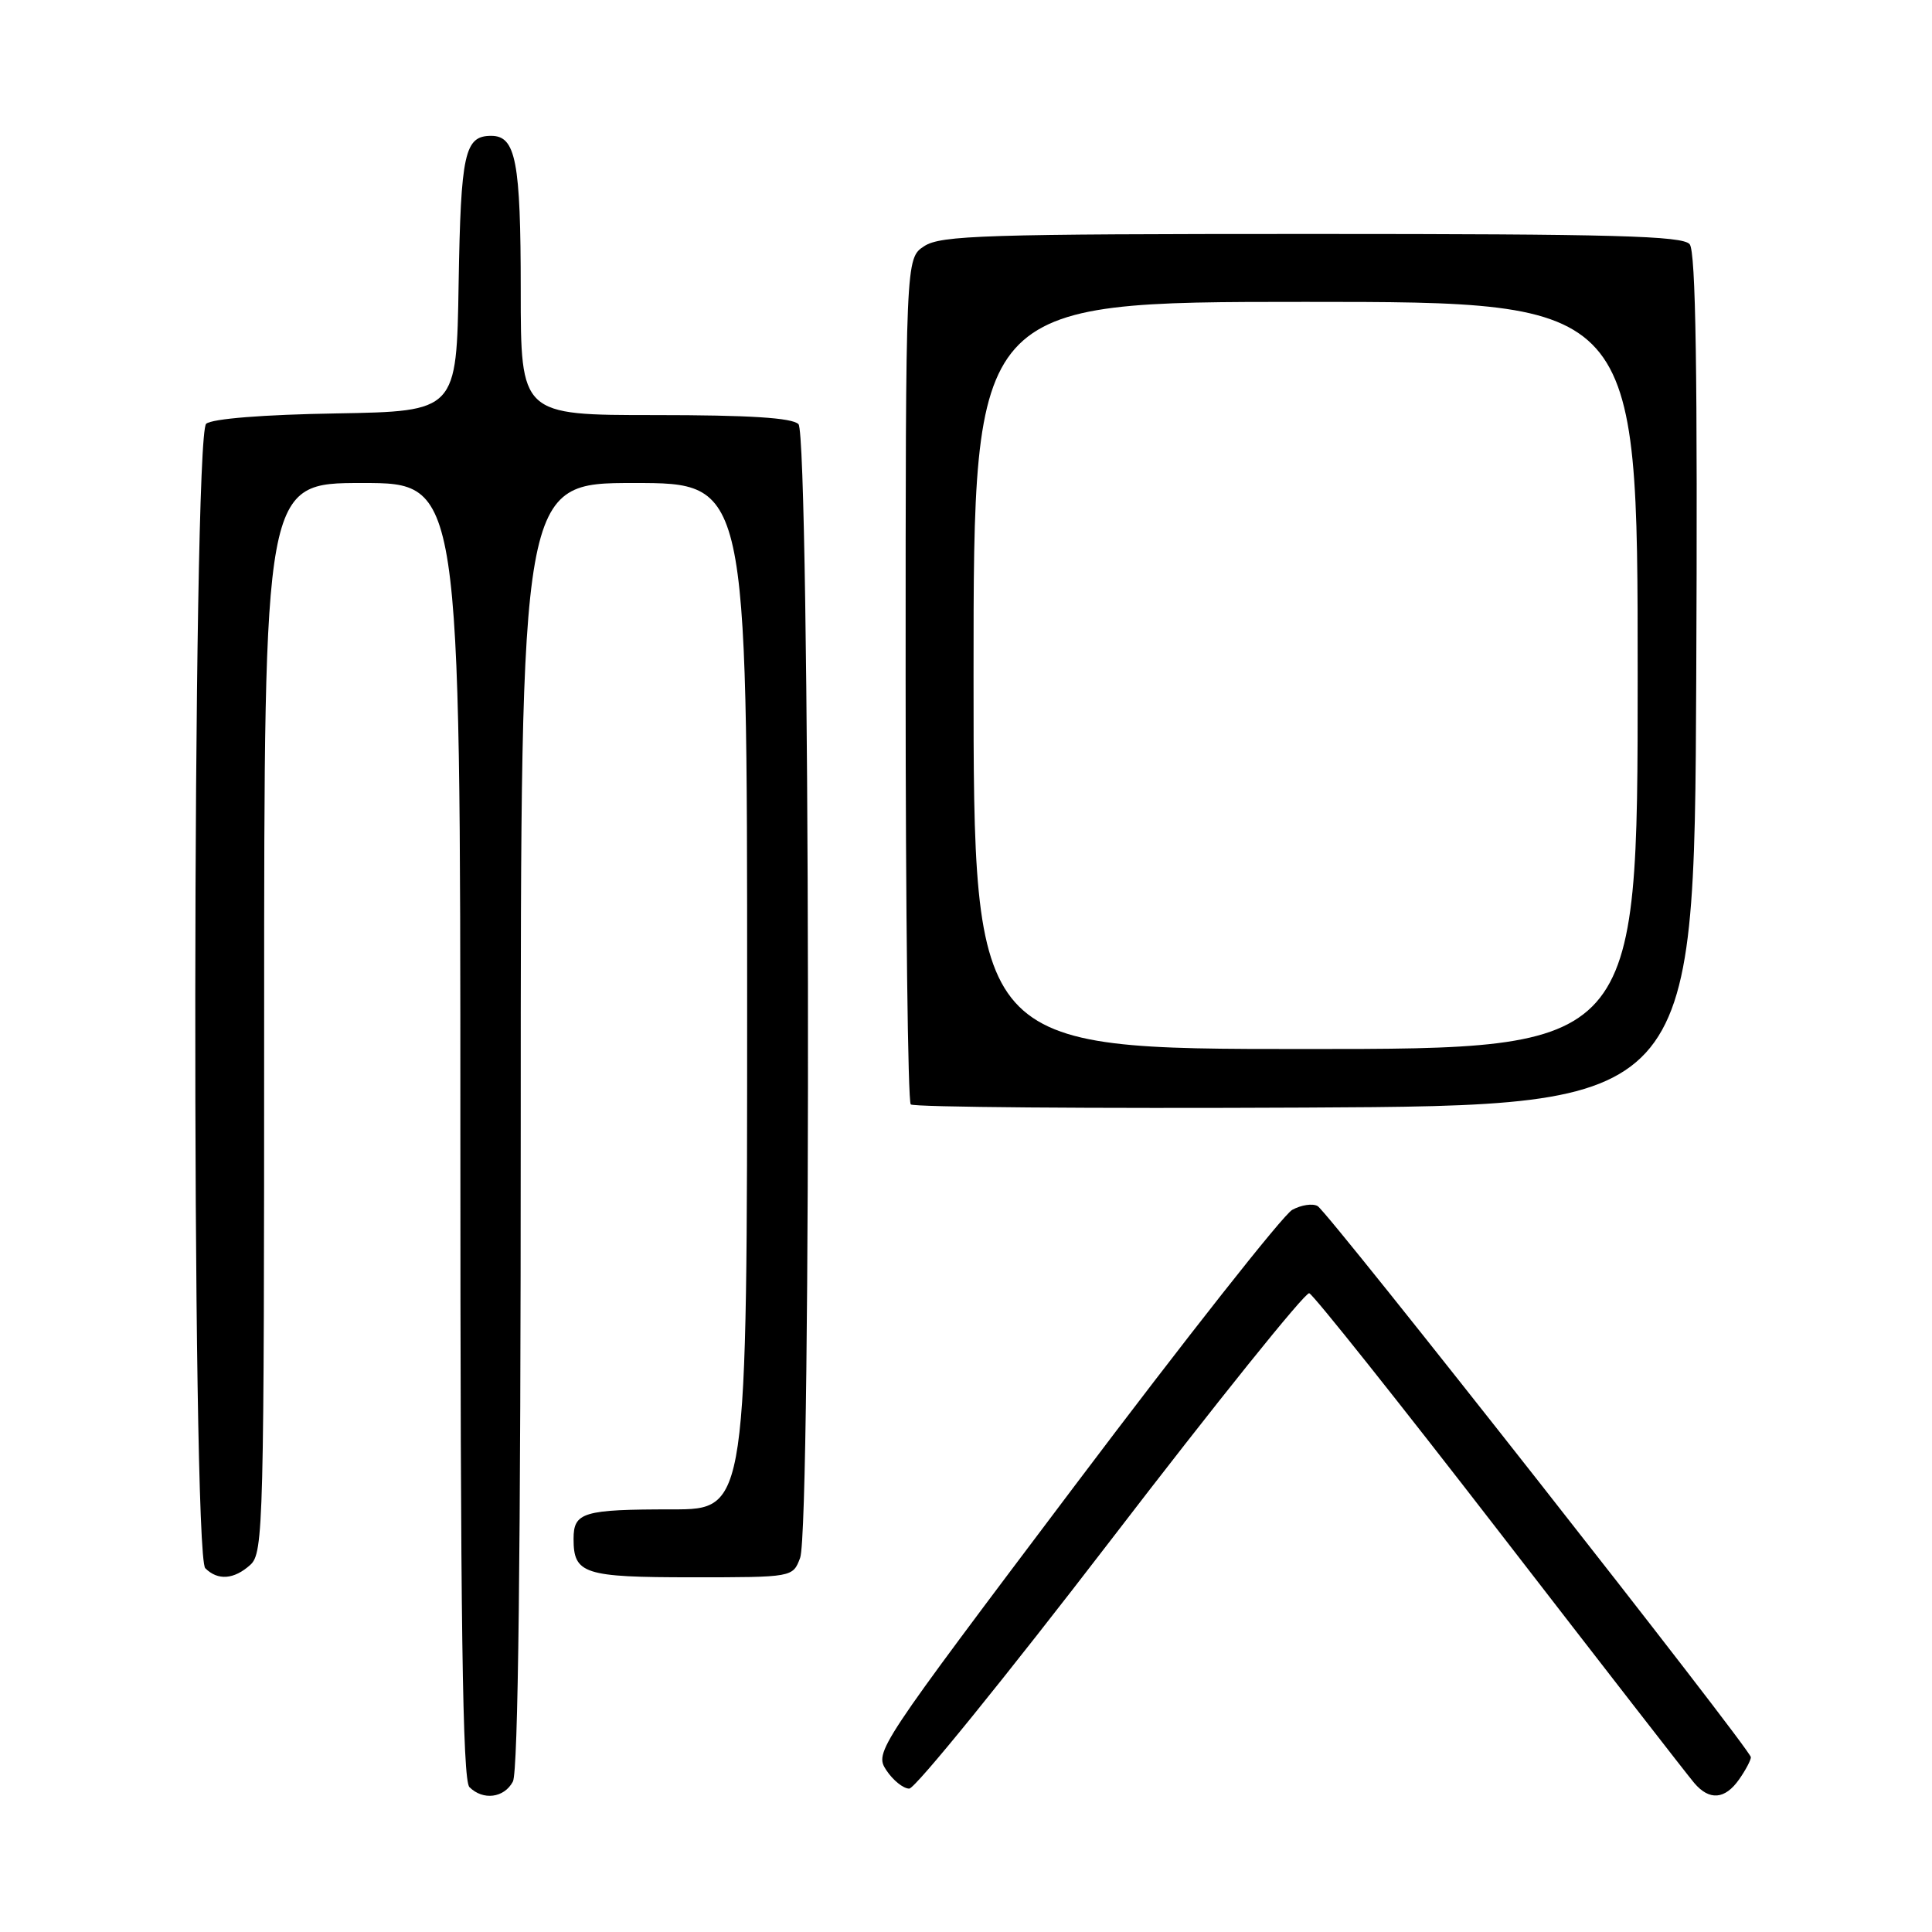 <?xml version="1.0" encoding="UTF-8" standalone="no"?>
<!DOCTYPE svg PUBLIC "-//W3C//DTD SVG 1.1//EN" "http://www.w3.org/Graphics/SVG/1.1/DTD/svg11.dtd" >
<svg xmlns="http://www.w3.org/2000/svg" xmlns:xlink="http://www.w3.org/1999/xlink" version="1.1" viewBox="0 0 256 256">
 <g >
 <path fill="currentColor"
d=" M 67.96 236.07 C 68.66 234.78 69.00 205.79 69.00 149.07 C 69.00 64.00 69.00 64.00 84.00 64.00 C 99.00 64.00 99.00 64.00 99.00 132.00 C 99.00 200.00 99.00 200.00 89.08 200.00 C 77.26 200.00 76.00 200.38 76.00 203.91 C 76.00 208.56 77.36 209.00 91.72 209.00 C 105.05 209.00 105.05 209.00 106.02 206.43 C 107.55 202.43 107.33 57.73 105.80 56.20 C 104.96 55.36 99.31 55.00 86.80 55.00 C 69.00 55.00 69.00 55.00 69.00 38.43 C 69.00 21.38 68.35 18.00 65.09 18.00 C 61.56 18.00 61.06 20.27 60.77 37.57 C 60.50 54.50 60.50 54.50 44.57 54.78 C 34.90 54.94 28.12 55.48 27.32 56.15 C 25.47 57.68 25.36 205.96 27.20 207.80 C 28.86 209.46 31.01 209.30 33.17 207.35 C 34.91 205.77 35.00 202.21 35.00 134.85 C 35.00 64.00 35.00 64.00 48.00 64.00 C 61.00 64.00 61.00 64.00 61.00 149.80 C 61.00 215.20 61.29 235.89 62.20 236.80 C 64.00 238.60 66.80 238.25 67.96 236.07 Z  M 230.44 235.78 C 231.30 234.56 232.00 233.23 232.00 232.84 C 232.00 231.83 176.04 160.64 174.59 159.81 C 173.93 159.43 172.42 159.66 171.23 160.31 C 170.03 160.96 157.09 177.39 142.45 196.81 C 116.13 231.73 115.86 232.14 117.44 234.56 C 118.33 235.90 119.69 237.00 120.48 237.00 C 121.27 237.00 133.29 222.17 147.21 204.04 C 161.12 185.91 172.94 171.20 173.48 171.36 C 174.01 171.52 185.37 185.79 198.73 203.08 C 212.08 220.36 223.67 235.29 224.49 236.25 C 226.50 238.62 228.57 238.45 230.44 235.78 Z  M 224.76 90.11 C 224.95 49.30 224.70 33.35 223.89 32.36 C 222.96 31.25 213.91 31.00 173.84 31.00 C 130.50 31.00 124.65 31.18 122.46 32.62 C 120.00 34.23 120.00 34.23 120.00 89.95 C 120.00 120.59 120.30 145.97 120.68 146.34 C 121.05 146.71 144.56 146.90 172.93 146.76 C 224.50 146.50 224.50 146.50 224.76 90.11 Z  M 129.00 89.50 C 129.00 40.00 129.00 40.00 173.00 40.00 C 217.00 40.00 217.00 40.00 217.00 89.50 C 217.00 139.00 217.00 139.00 173.00 139.00 C 129.00 139.00 129.00 139.00 129.00 89.50 Z "/>
</g>
</svg>
